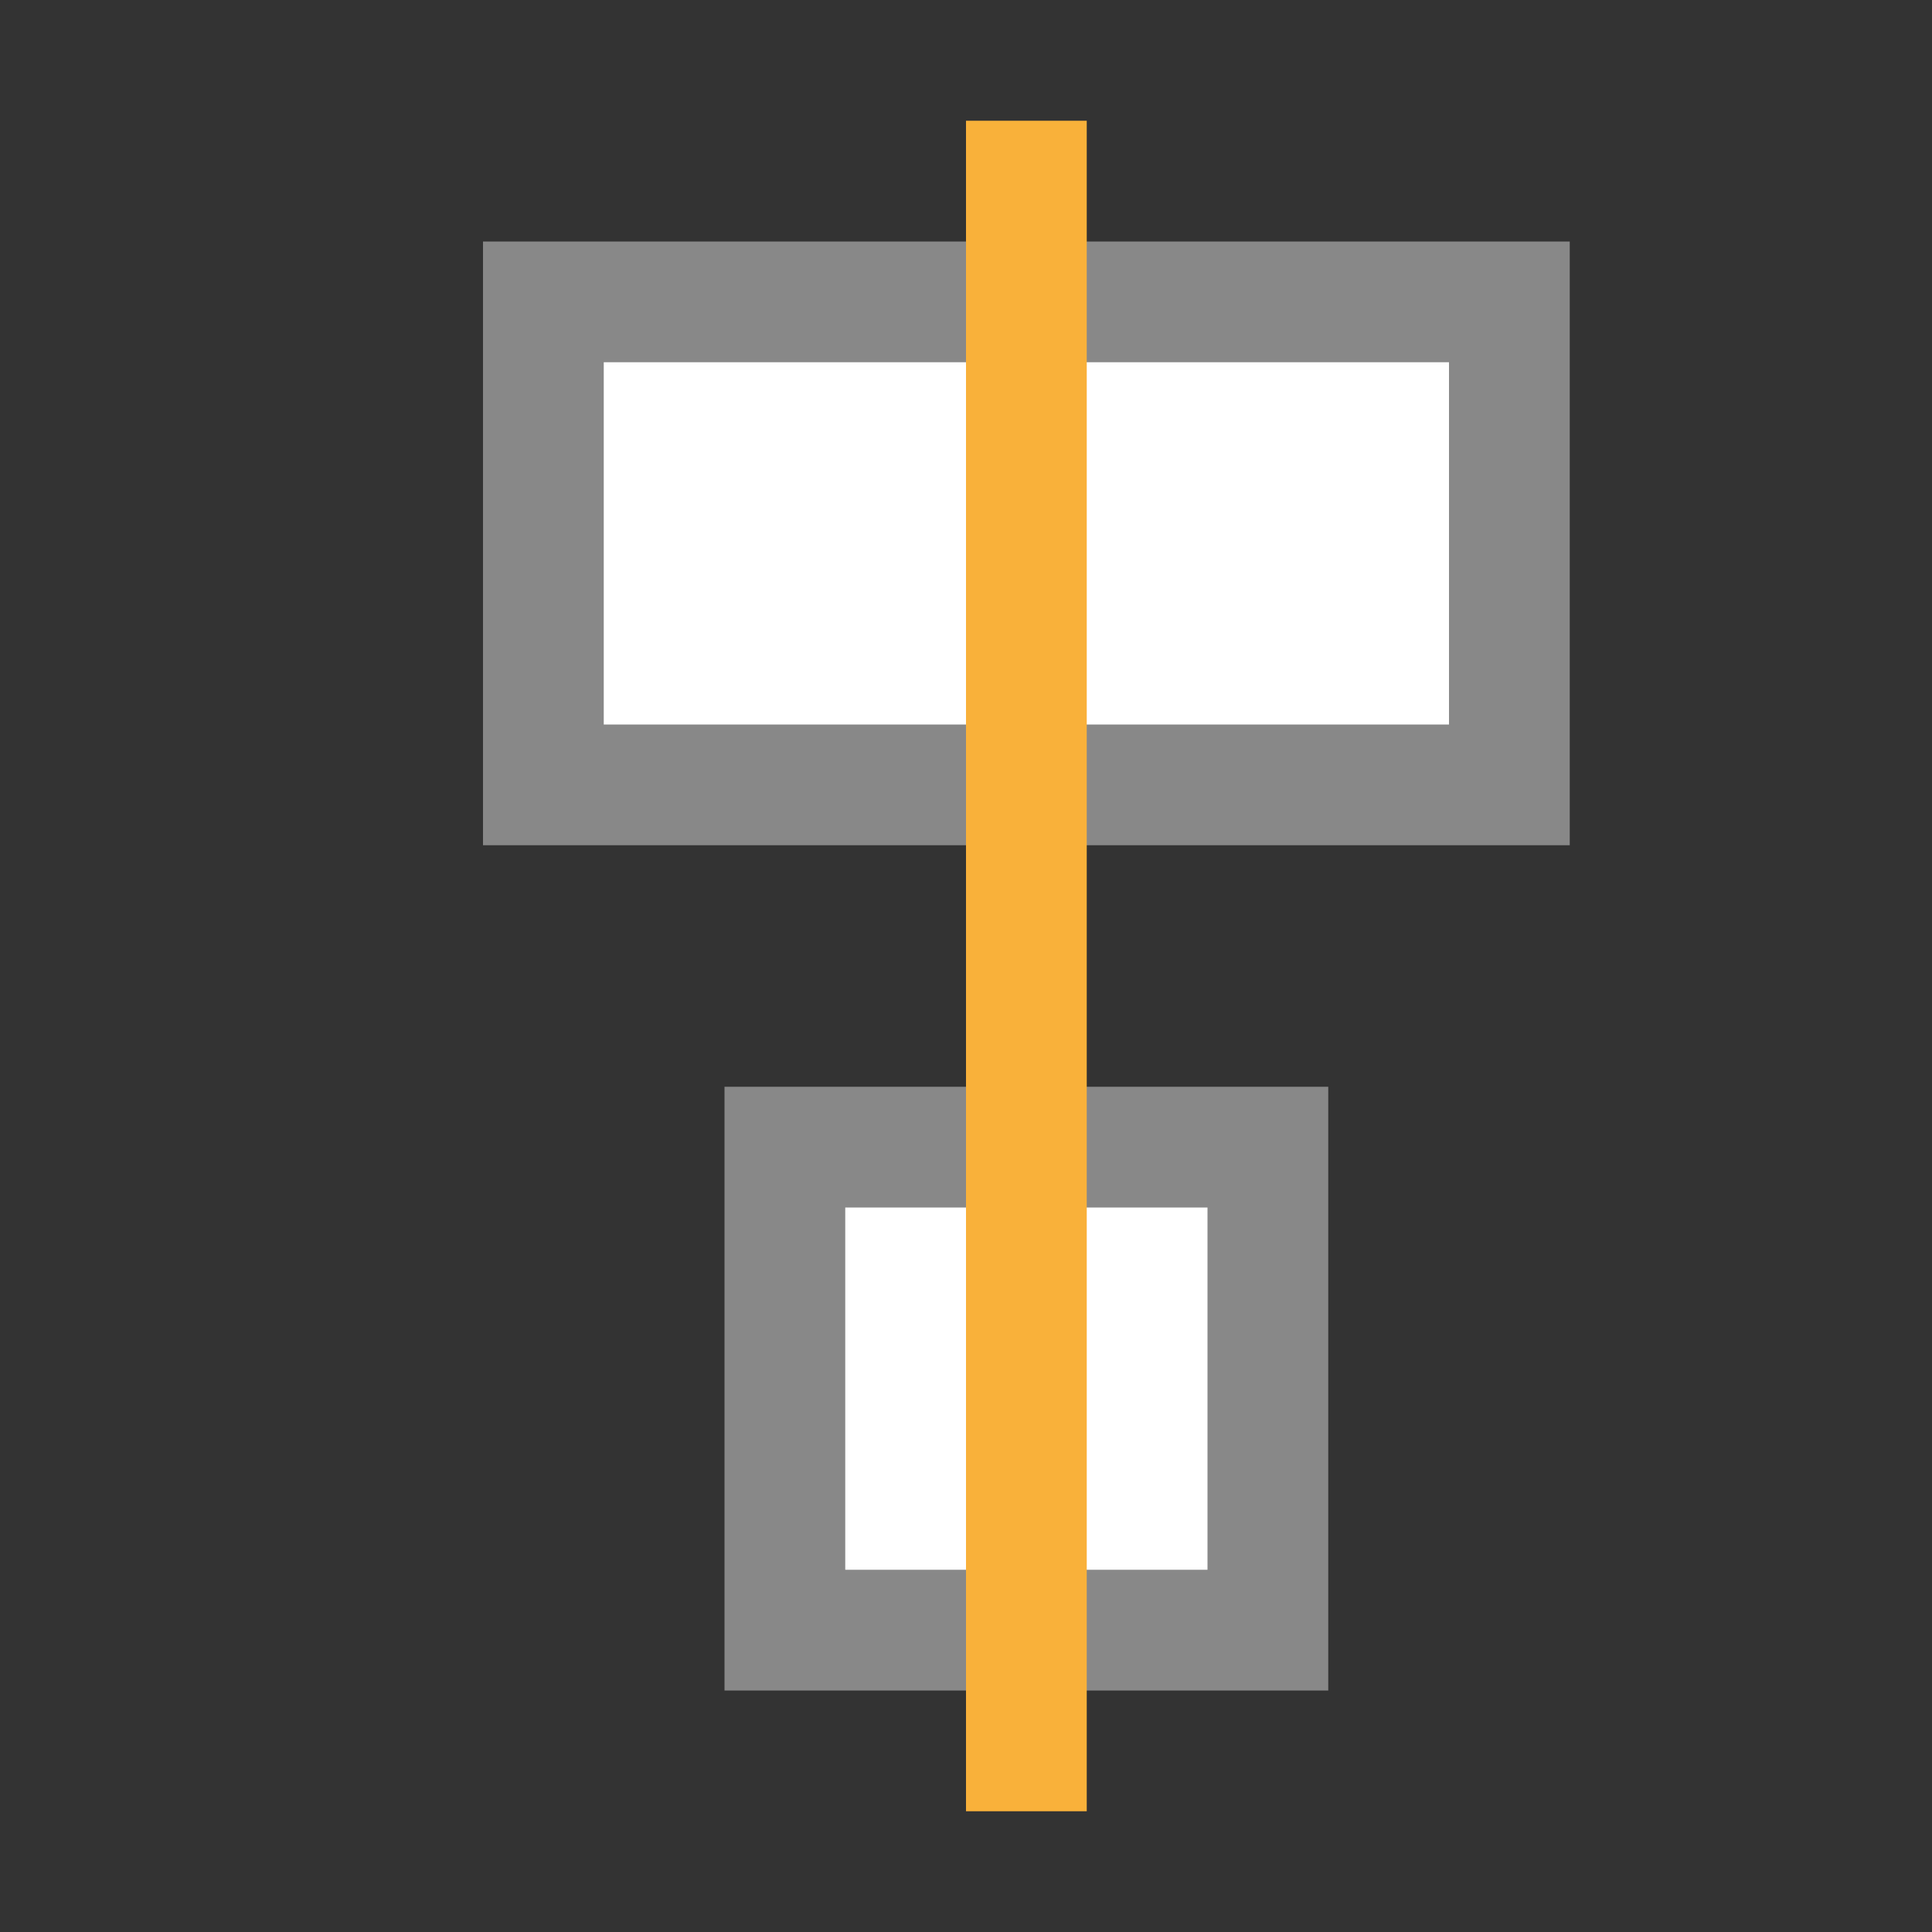 <svg xmlns="http://www.w3.org/2000/svg" viewBox="0 0 16 16">
 <rect x="0" y="0" width="16" height="16" fill="#333333" stroke="none"/>
 <rect y="-10.5" x="9.5" height="4" width="4" transform="matrix(0,1,-1,0,0,0)" style="fill:#fff;opacity:1;stroke-miterlimit:23.7;fill-opacity:1;stroke:#888;stroke-dashoffset:0"/>
 <rect width="4" height="8" x="2.5" y="-12.5" transform="matrix(0,1,-1,0,0,0)" style="fill:#fff;opacity:1;stroke-miterlimit:23.7;fill-opacity:1;stroke:#888;stroke-dashoffset:0"/>
 <rect width="1" height="14" x="8" y="1" style="fill:#f9b13a;opacity:1;fill-opacity:1;"/>
</svg>
